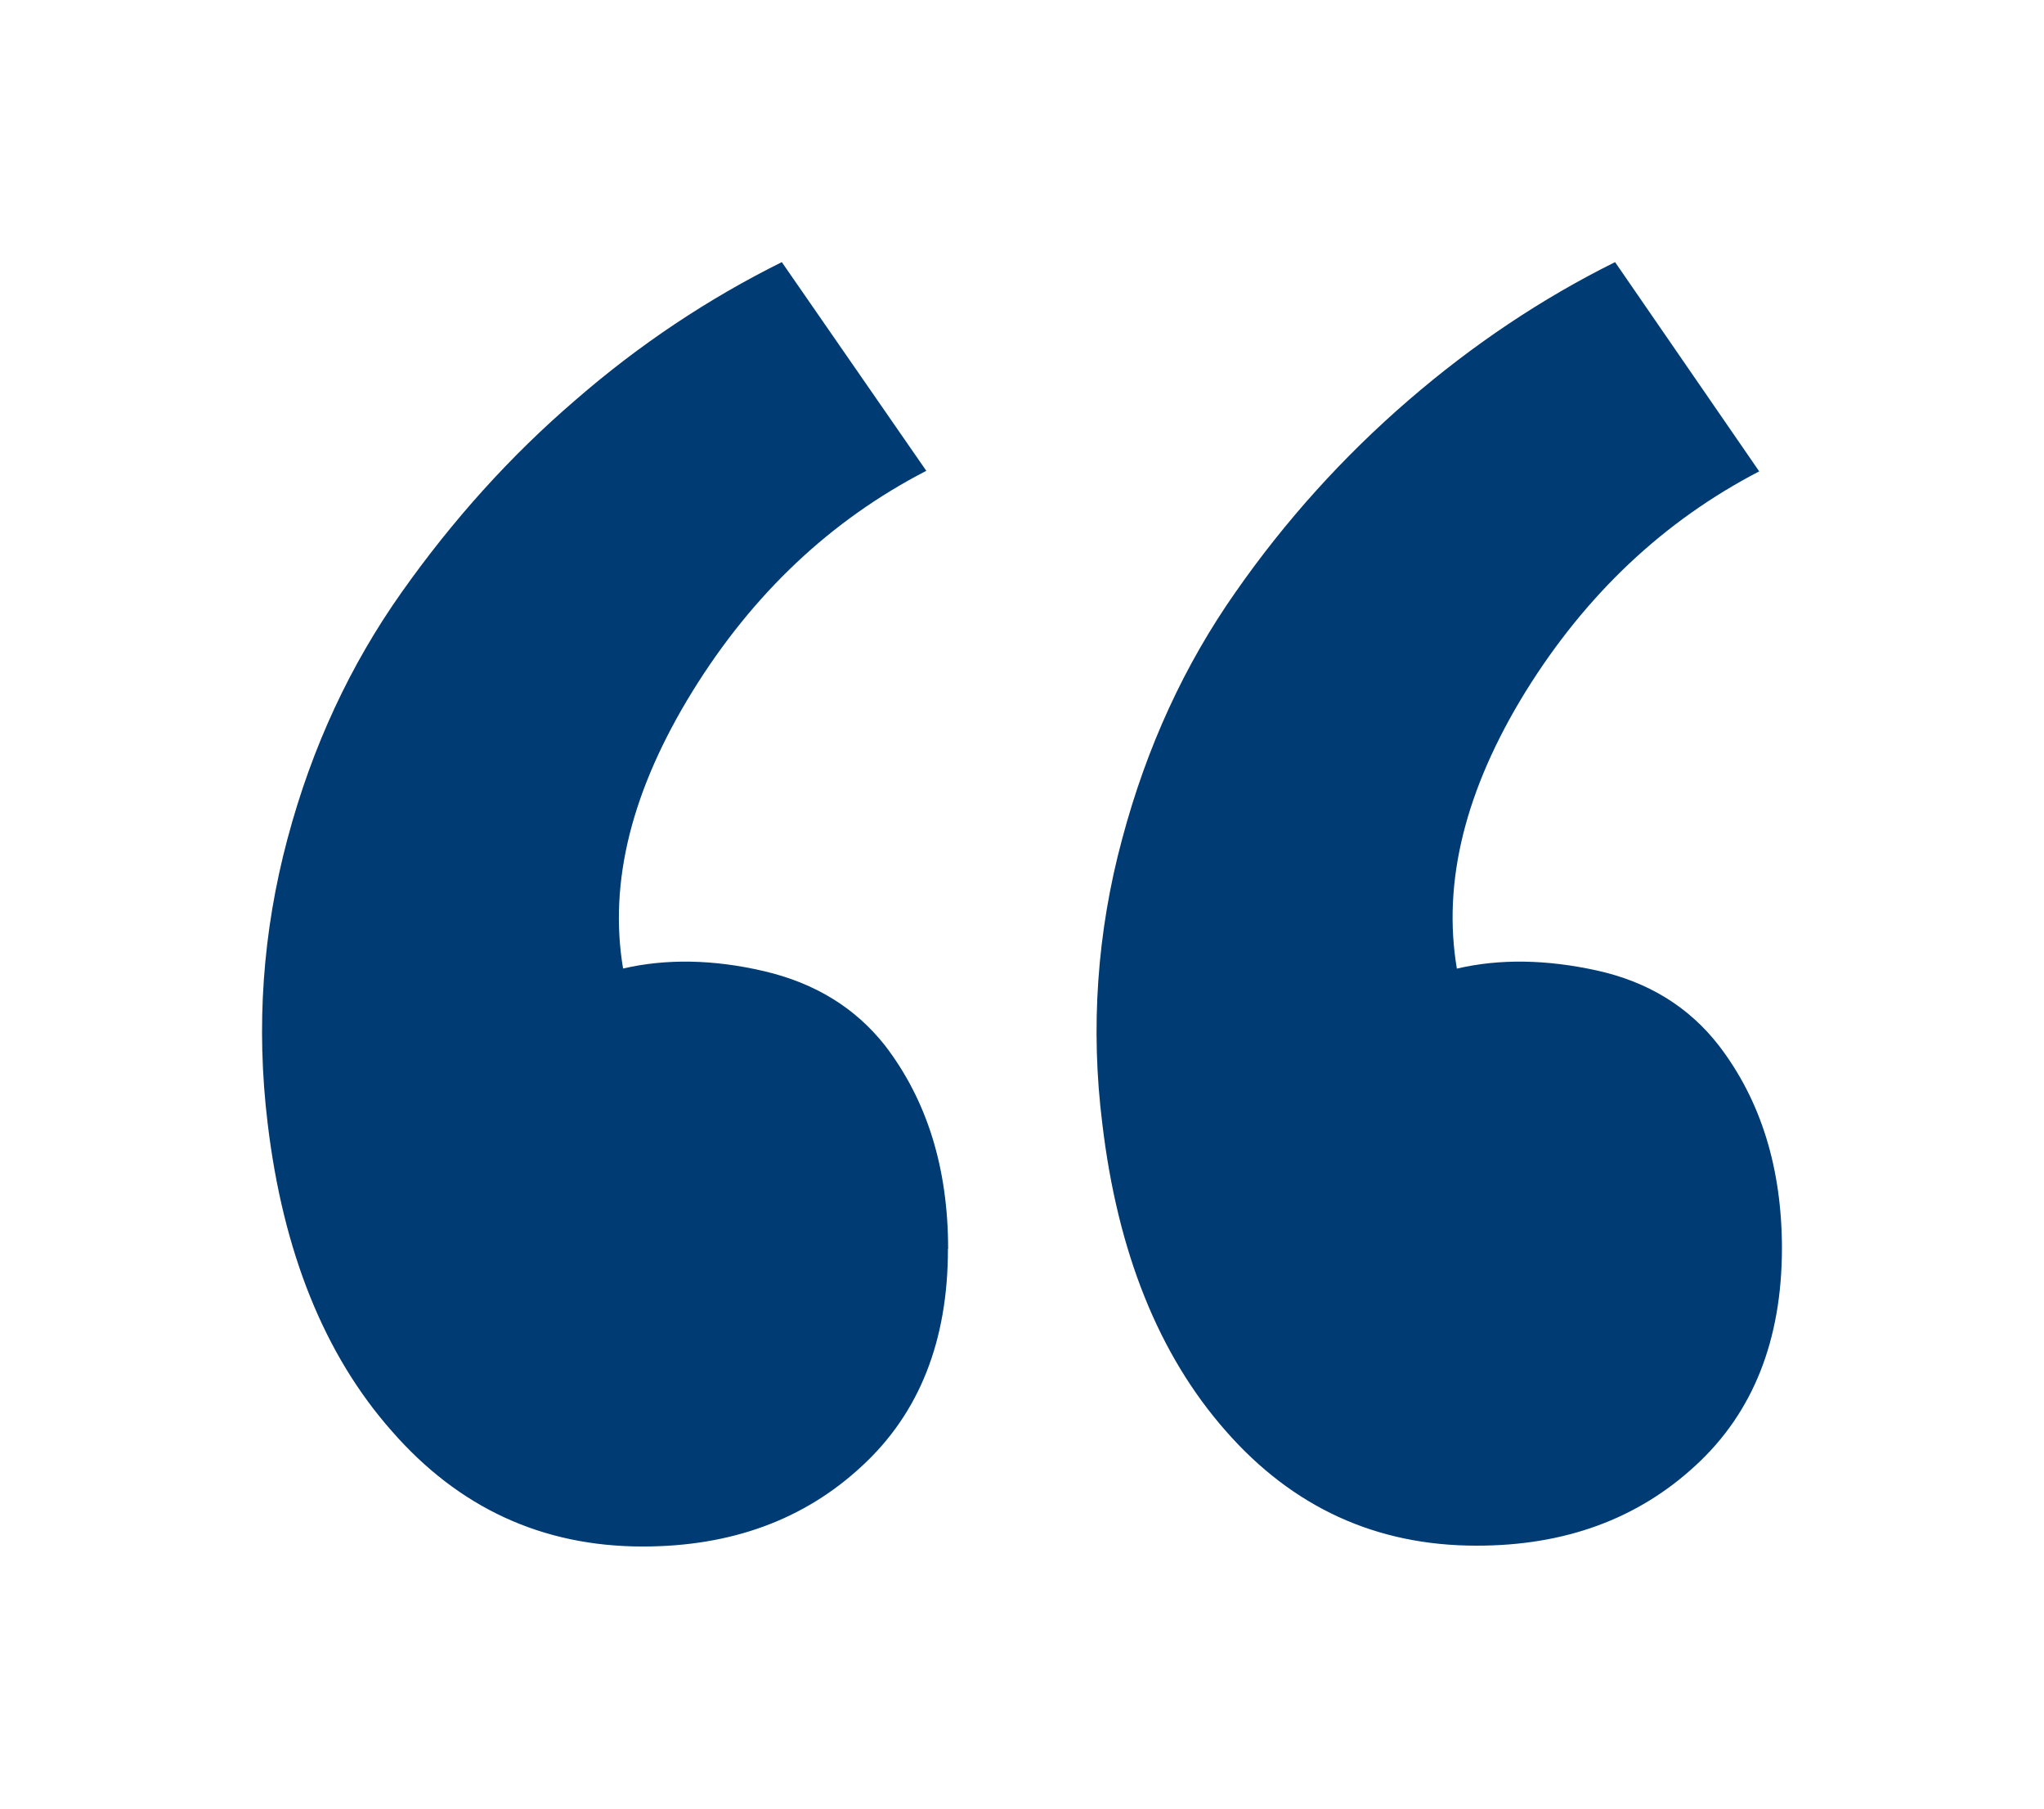 <svg width="78" height="69" viewBox="0 0 78 69" fill="none" xmlns="http://www.w3.org/2000/svg">
<path d="M36.181 47.65C36.181 44.569 35.379 41.983 33.775 39.89C32.638 38.448 31.096 37.501 29.147 37.048C27.229 36.6 25.416 36.569 23.777 36.95C23.219 33.625 24.125 30.104 26.427 26.373C28.733 22.644 31.707 19.841 35.348 17.962L29.834 10C27.044 11.386 24.394 13.143 21.953 15.268C19.477 17.392 17.28 19.835 15.327 22.596C13.374 25.358 11.909 28.477 10.968 32.011C10.026 35.547 9.764 39.151 10.214 42.861C10.8 47.761 12.377 51.681 14.943 54.587C17.508 57.529 20.702 59 24.526 59C27.892 59 30.685 57.985 32.896 55.927C35.084 53.911 36.177 51.148 36.174 47.639L36.181 47.65ZM68 47.65C68 44.569 67.198 41.983 65.594 39.89C64.454 38.42 62.912 37.467 60.966 37.031C59.013 36.599 57.223 36.573 55.595 36.953C55.037 33.663 55.909 30.128 58.218 26.384C60.52 22.674 63.491 19.873 67.132 17.983L61.632 10C58.84 11.386 56.213 13.142 53.751 15.268C51.252 17.424 49.033 19.886 47.145 22.596C45.206 25.361 43.763 28.477 42.821 32.011C41.865 35.544 41.608 39.23 42.064 42.861C42.643 47.761 44.213 51.681 46.772 54.587C49.33 57.508 52.518 58.968 56.338 58.968C59.709 58.973 62.502 57.95 64.715 55.899C66.903 53.883 67.998 51.12 68 47.611V47.65Z" fill="#003B73"/>
</svg>
